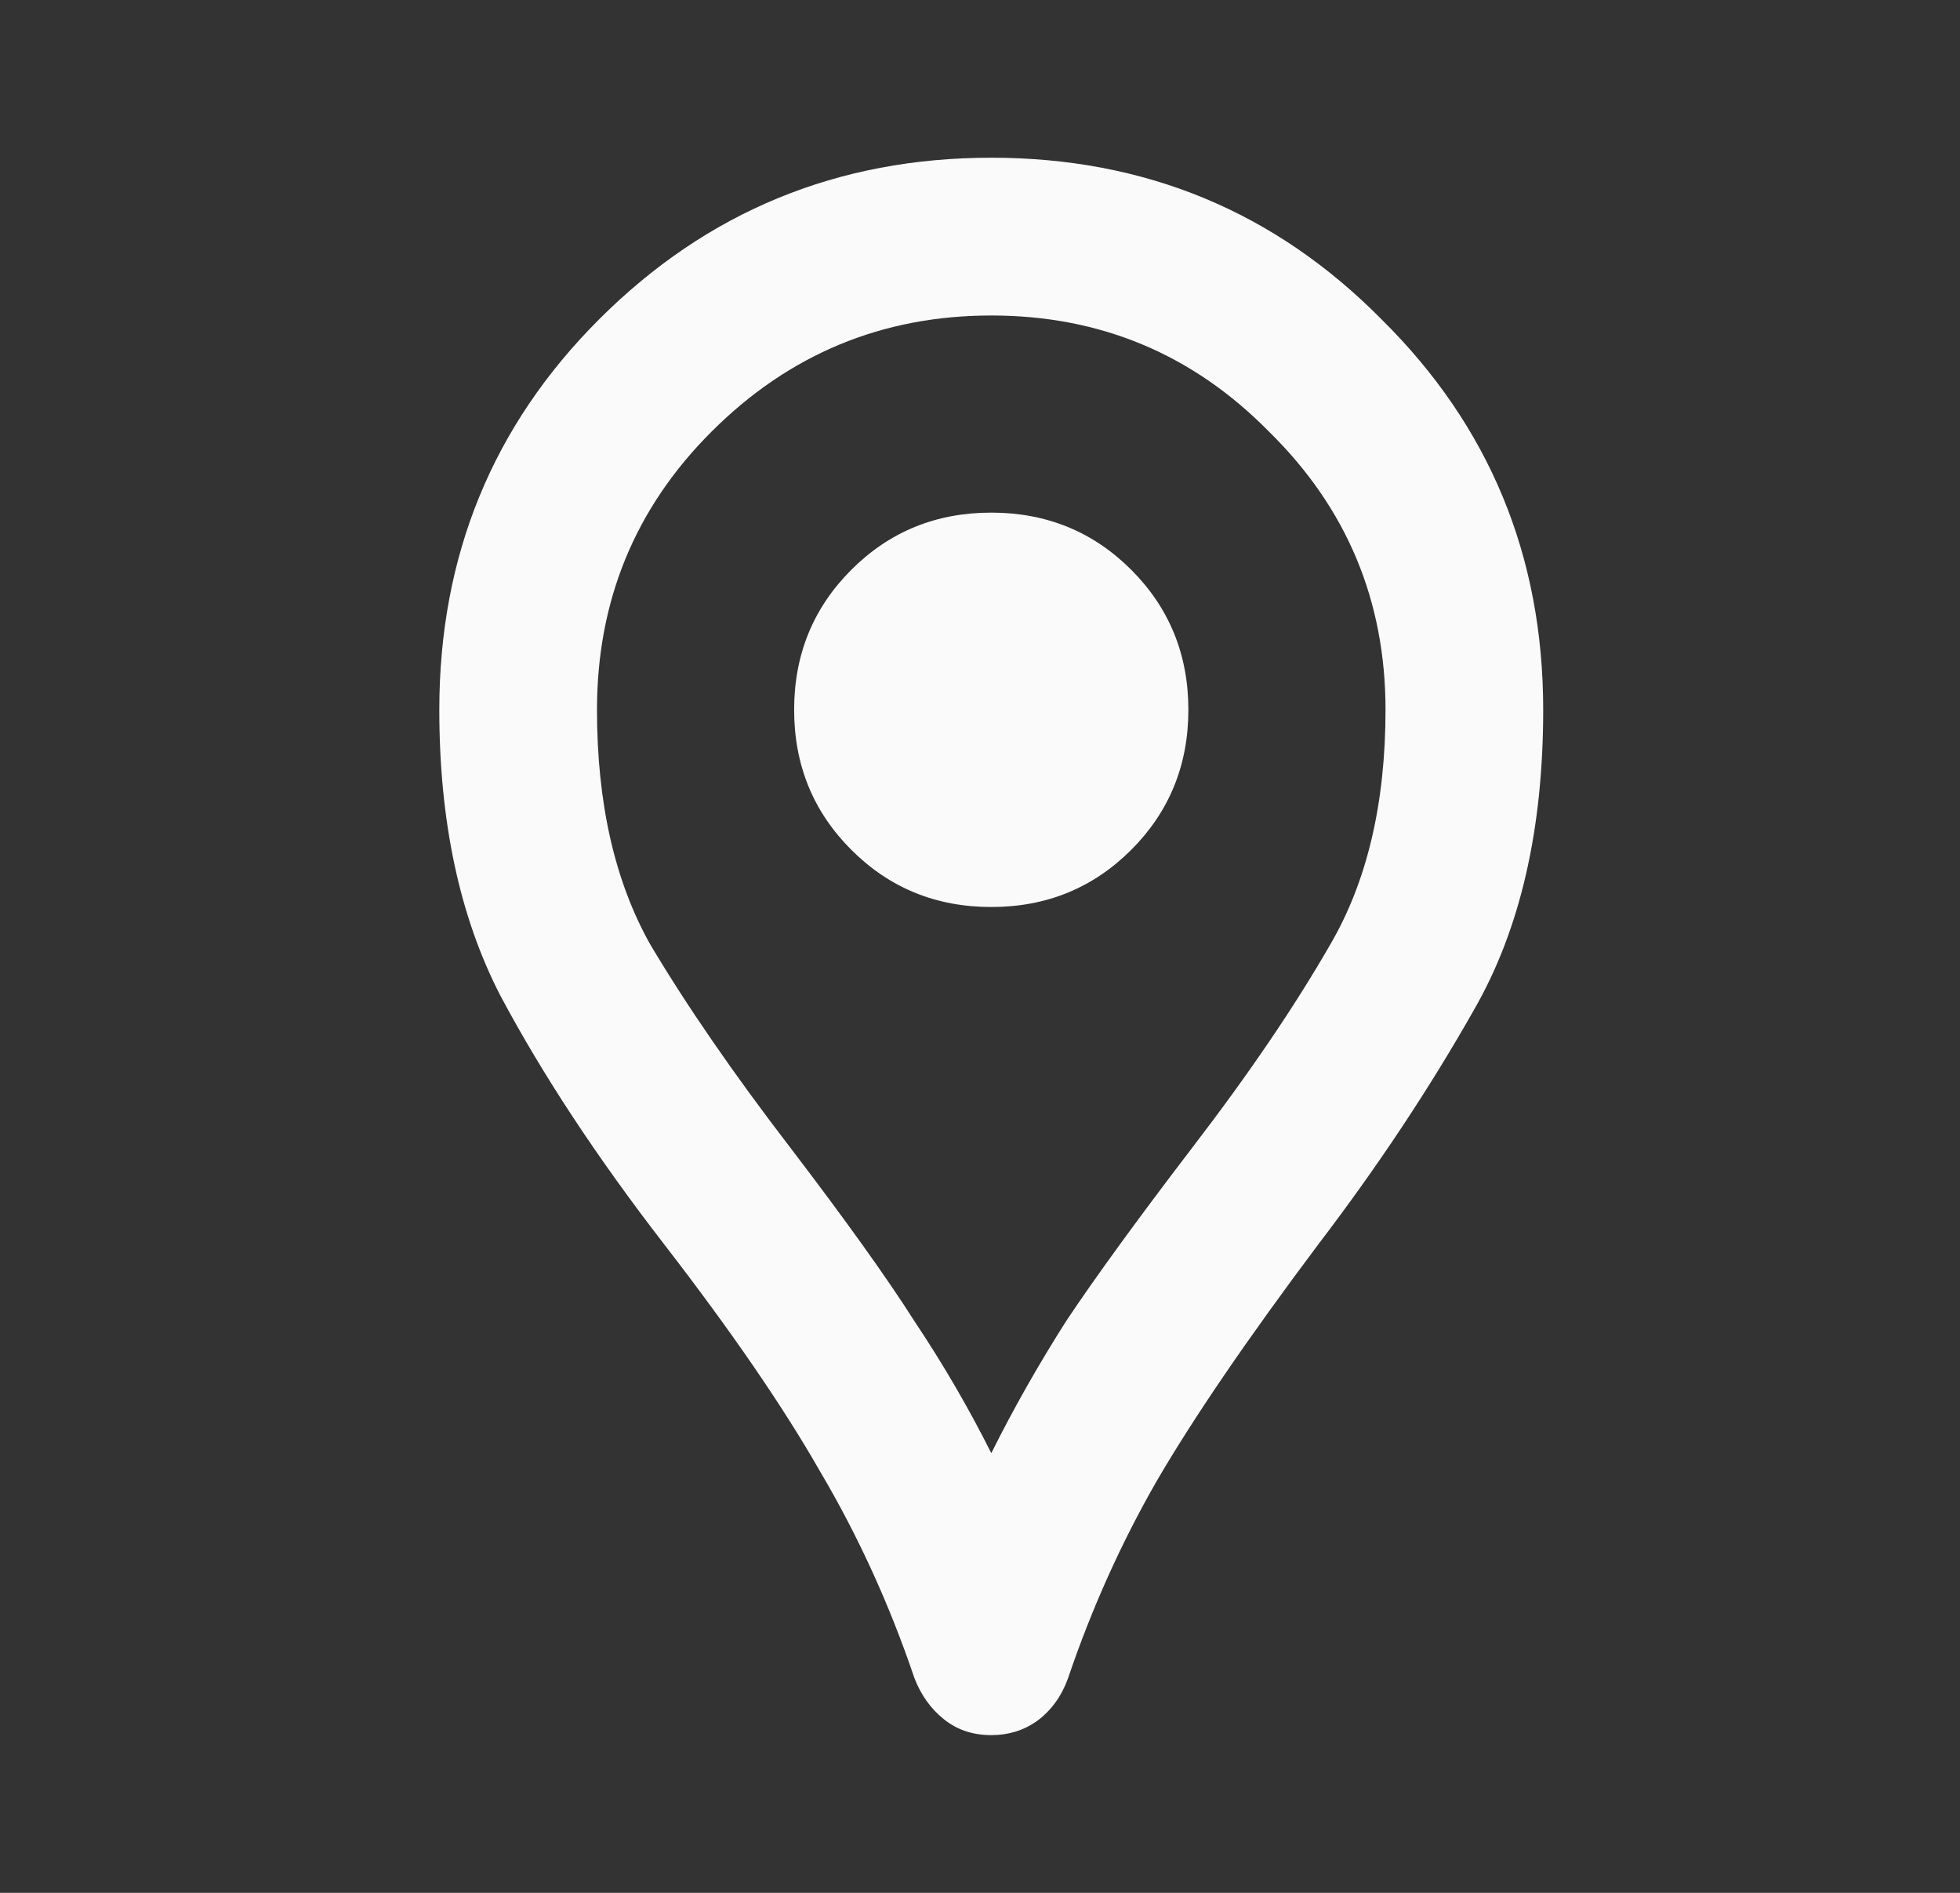 <svg width="29" height="28" viewBox="0 0 29 28" fill="none" xmlns="http://www.w3.org/2000/svg">
<rect x="0" y="0" width="29" height="28" fill="#333333" stroke="none"/>
<path d="M14.667 25.667C14.394 25.667 14.161 25.589 13.967 25.433C13.772 25.278 13.626 25.074 13.529 24.821C13.16 23.732 12.693 22.711 12.129 21.758C11.585 20.806 10.817 19.688 9.825 18.404C8.833 17.121 8.026 15.896 7.404 14.729C6.801 13.562 6.5 12.153 6.5 10.5C6.5 8.225 7.287 6.3 8.863 4.725C10.457 3.131 12.392 2.333 14.667 2.333C16.942 2.333 18.867 3.131 20.442 4.725C22.036 6.3 22.833 8.225 22.833 10.5C22.833 12.27 22.493 13.747 21.812 14.933C21.151 16.1 20.383 17.257 19.508 18.404C18.458 19.804 17.661 20.971 17.117 21.904C16.592 22.818 16.154 23.79 15.804 24.821C15.707 25.093 15.551 25.307 15.338 25.462C15.143 25.599 14.919 25.667 14.667 25.667ZM14.667 21.496C14.997 20.835 15.367 20.183 15.775 19.542C16.203 18.9 16.825 18.044 17.642 16.975C18.478 15.886 19.158 14.885 19.683 13.971C20.228 13.037 20.5 11.881 20.5 10.5C20.5 8.886 19.926 7.515 18.779 6.388C17.651 5.24 16.281 4.667 14.667 4.667C13.053 4.667 11.672 5.24 10.525 6.388C9.397 7.515 8.833 8.886 8.833 10.5C8.833 11.881 9.096 13.037 9.621 13.971C10.165 14.885 10.856 15.886 11.692 16.975C12.508 18.044 13.121 18.9 13.529 19.542C13.957 20.183 14.336 20.835 14.667 21.496ZM14.667 13.417C15.483 13.417 16.174 13.135 16.738 12.571C17.301 12.007 17.583 11.317 17.583 10.5C17.583 9.683 17.301 8.993 16.738 8.429C16.174 7.865 15.483 7.583 14.667 7.583C13.85 7.583 13.16 7.865 12.596 8.429C12.032 8.993 11.75 9.683 11.75 10.5C11.75 11.317 12.032 12.007 12.596 12.571C13.16 13.135 13.85 13.417 14.667 13.417Z" fill="#FAFAFA"/>
</svg>
